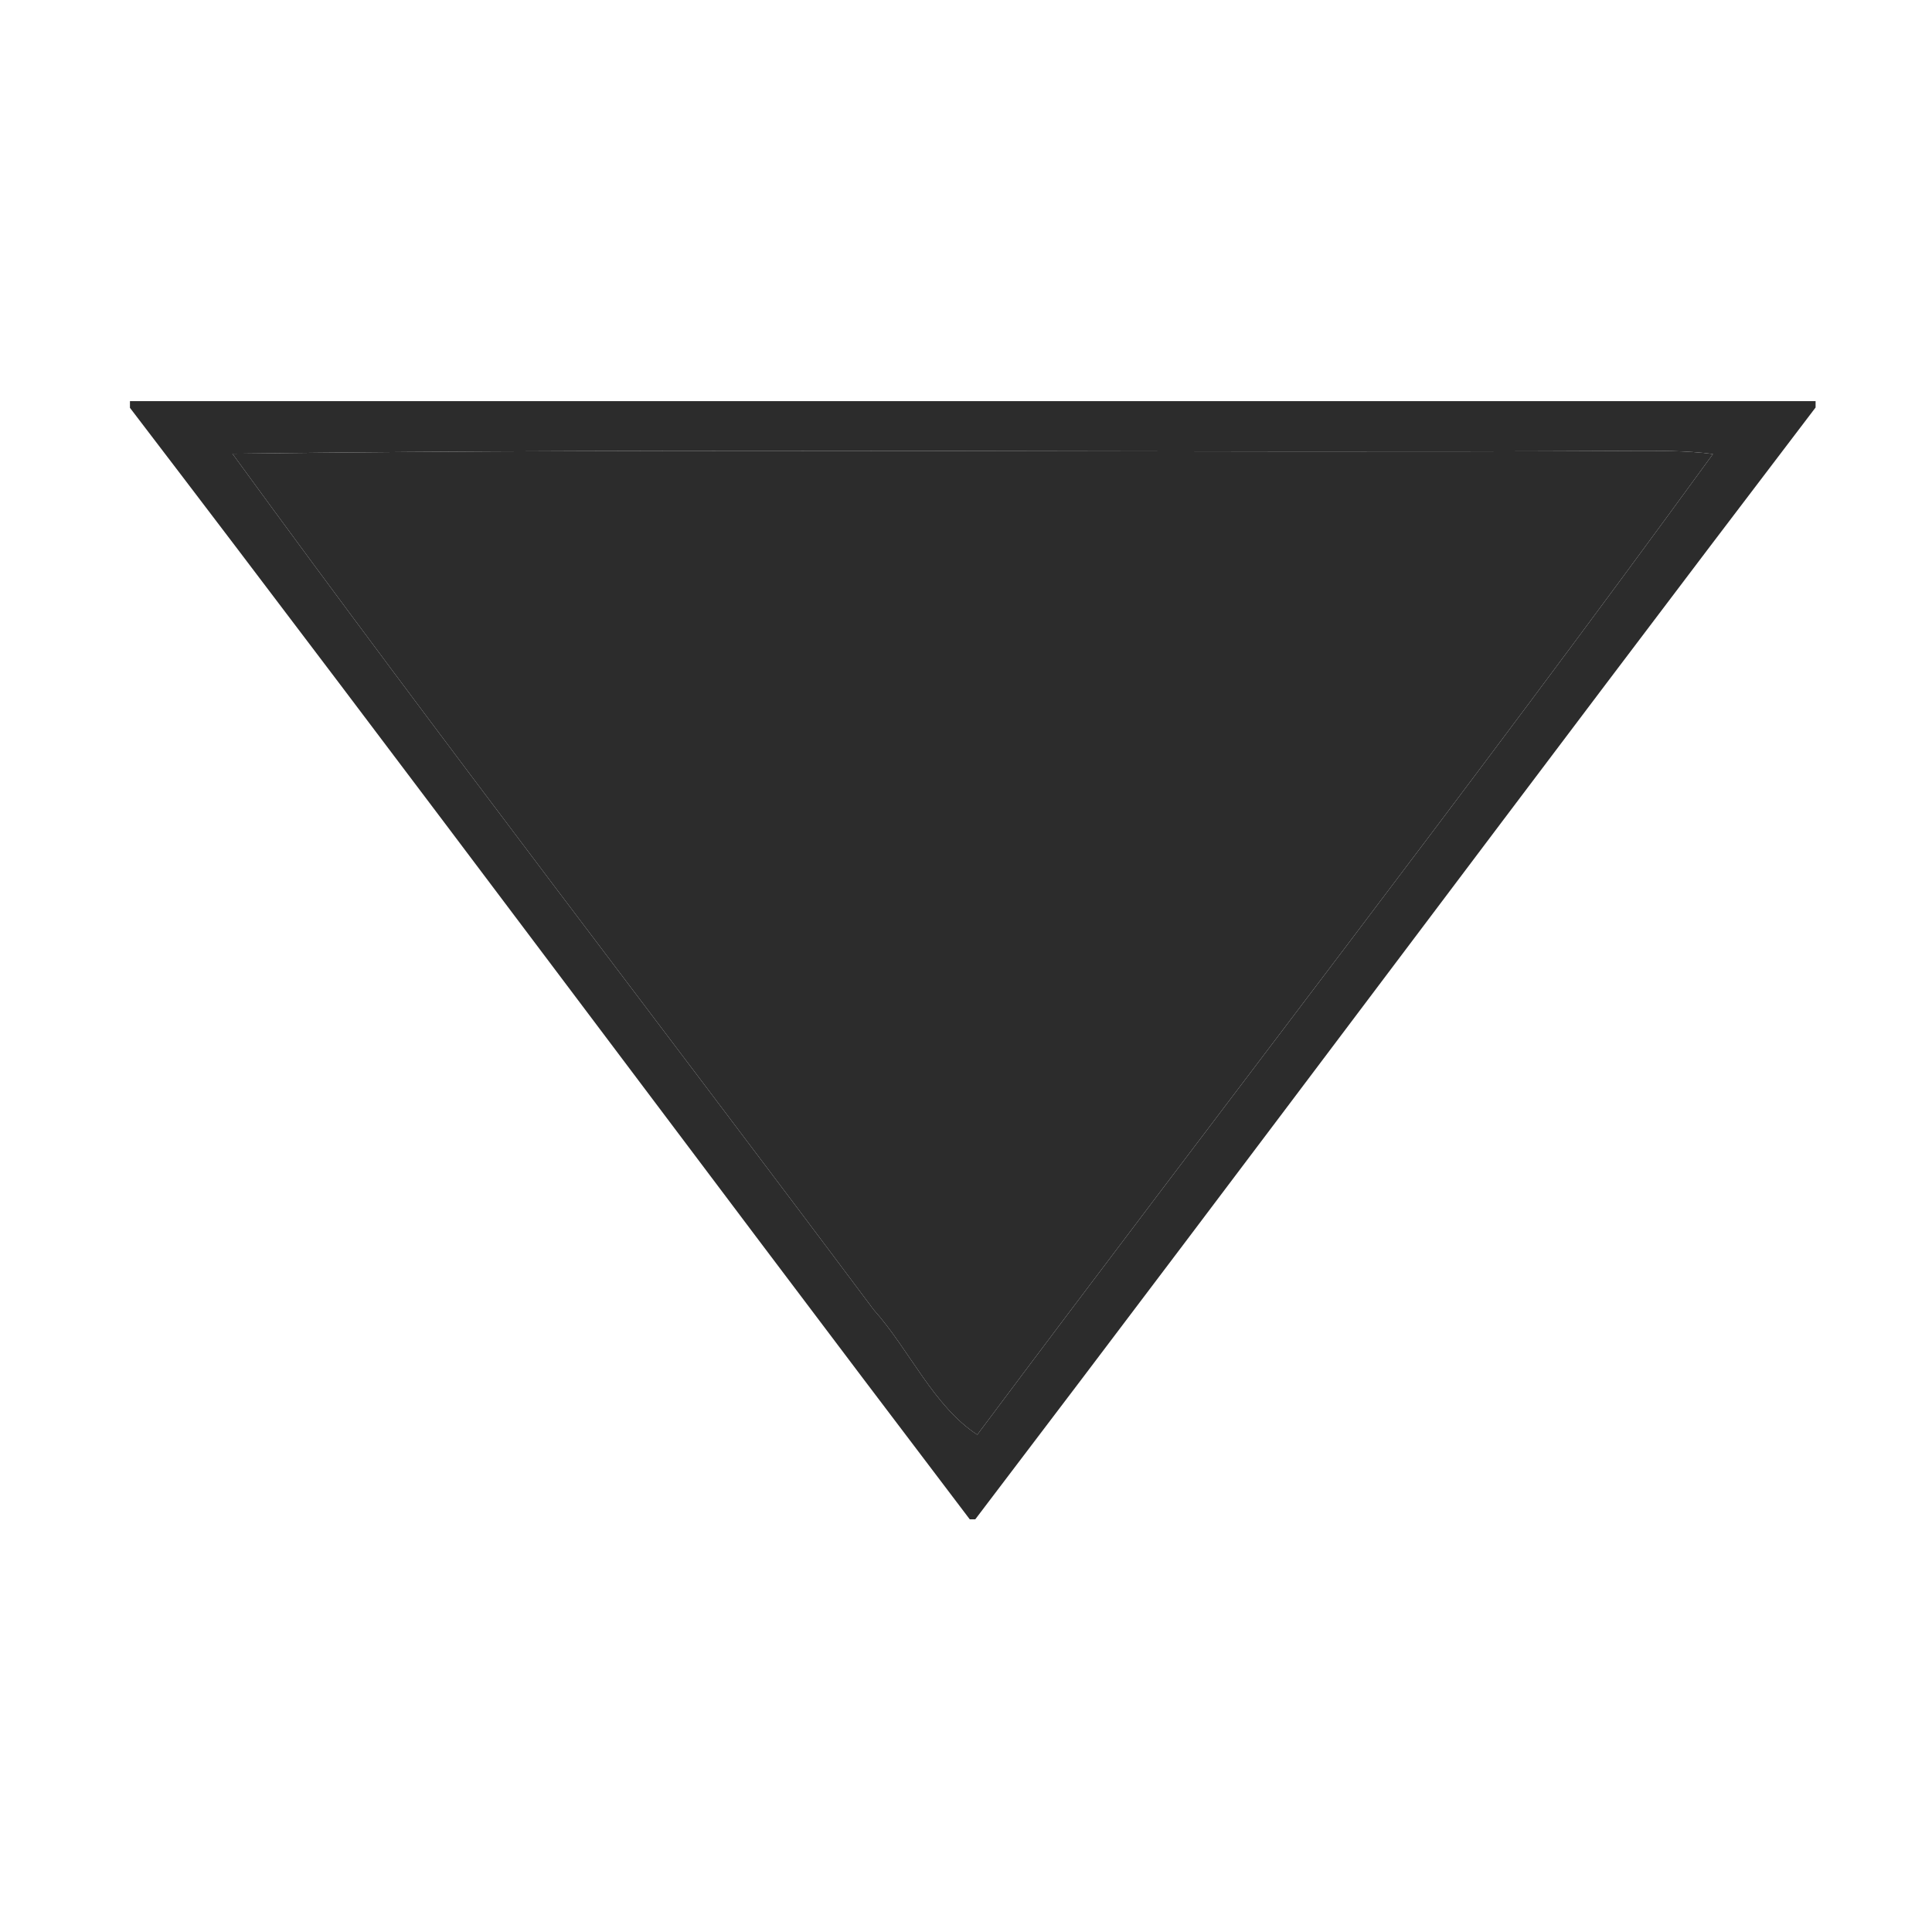 <?xml version="1.0" standalone="no"?><!DOCTYPE svg PUBLIC "-//W3C//DTD SVG 1.1//EN" "http://www.w3.org/Graphics/SVG/1.1/DTD/svg11.dtd"><svg t="1584883727390" class="icon" viewBox="0 0 1024 1024" version="1.1" xmlns="http://www.w3.org/2000/svg" p-id="3397" xmlns:xlink="http://www.w3.org/1999/xlink" width="200" height="200"><defs><style type="text/css"></style></defs><path d="M962.297 212.609l1e-8 3.369c-149.229 195.841-296.332 393.368-445.384 589.295l-2.921 0c-148.87-196.022-295.71-393.635-445.116-589.122l-1e-8-3.542L962.297 212.609z m-54.4 28.04c-14.331-1.935-28.84-1.676-43.256-1.676-247.15 1.244-494.389-1.675-741.448 1.503 111.188 152.675 226.801 302.431 339.937 453.792 18.845 21.043 31.669 51.036 54.846 66.162C647.656 586.963 780.606 415.629 907.897 240.648z" fill="#2c2c2c" p-id="3398"></path><path d="M907.897 240.648c-127.291 174.98-260.24 346.313-389.921 519.782-23.177-15.125-36.001-45.119-54.846-66.162-113.137-151.361-228.749-301.117-339.937-453.792 247.059-3.178 494.298-0.259 741.448-1.503 14.416 0 28.925-0.259 43.256 1.675z" fill="#2c2c2c" p-id="3399"></path></svg>
